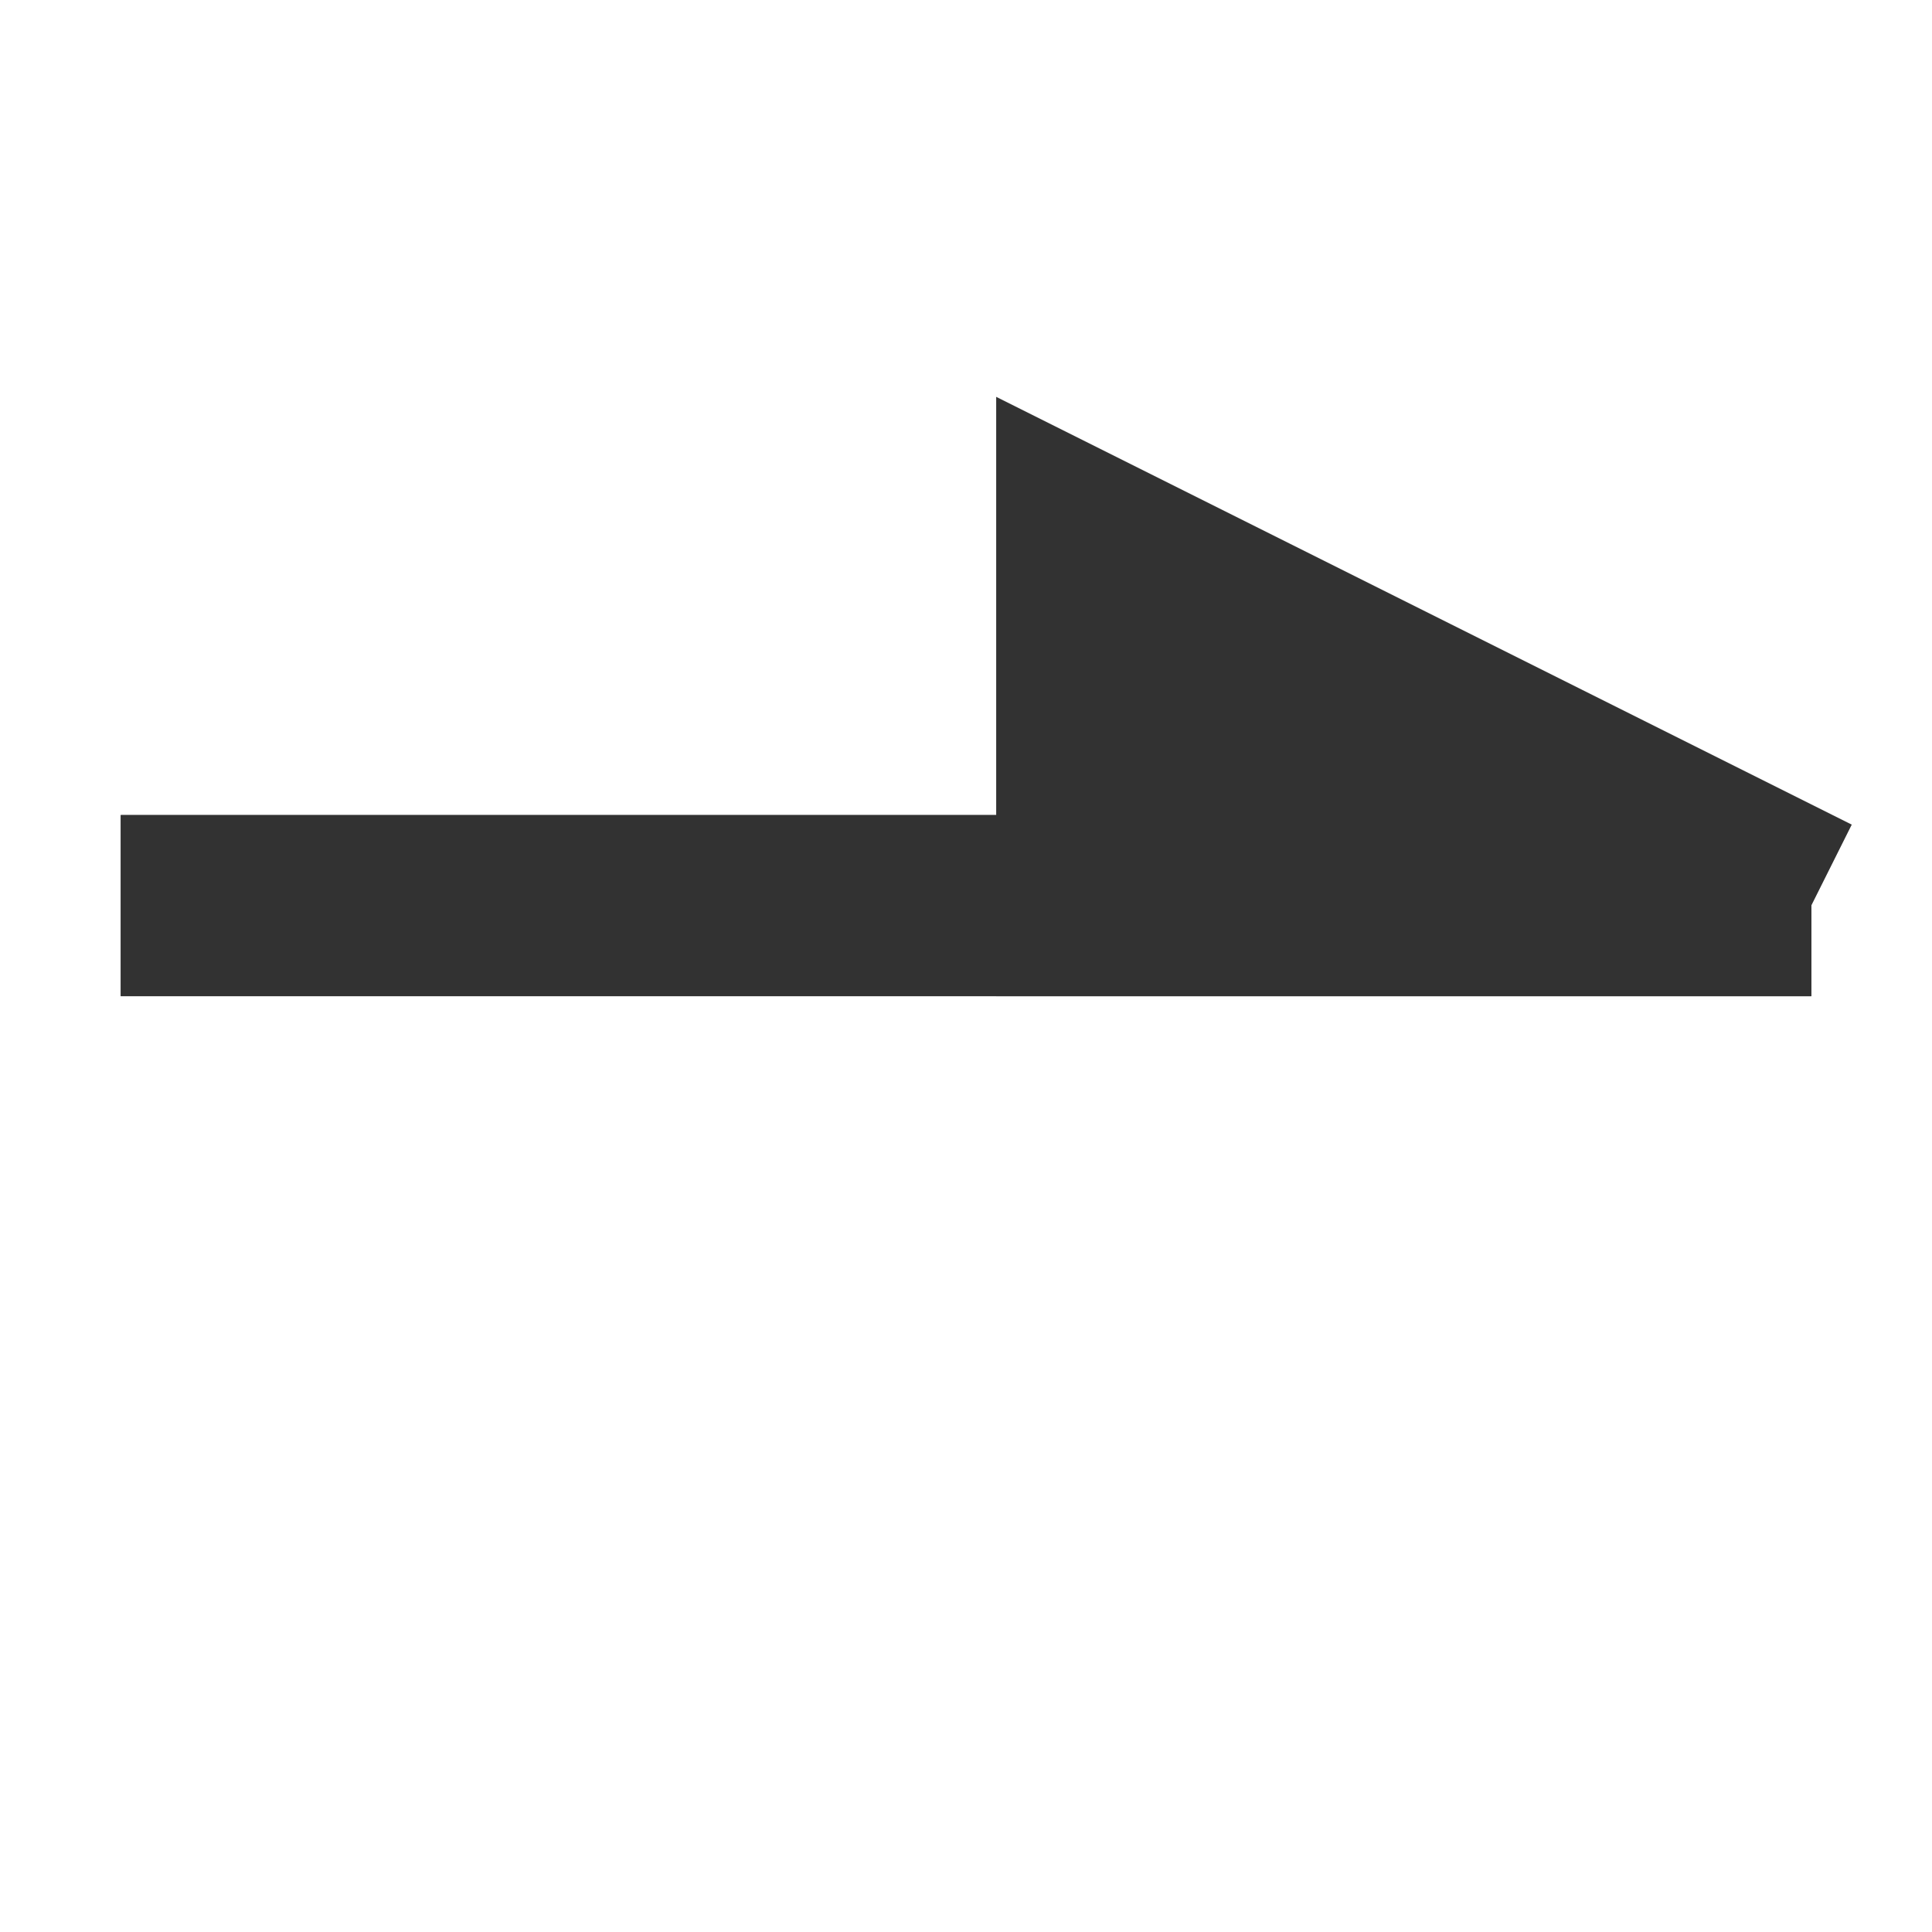 <svg xmlns="http://www.w3.org/2000/svg" version="1.1" xmlns:xlink="http://www.w3.org/1999/xlink" xmlns:svgjs="http://svgjs.dev/svgjs" width="32" height="32" viewbox="0 0 32 32"   shape-rendering="geometricPrecision">
<g transform="translate(2, 15) ">
    <path fill="none" stroke="#323232FF" stroke-width="3"  d="M28 0L28 0L14 0L14 0L0 0L0 0"/>
    <path fill="none" stroke="#323232FF" stroke-width="3"  d="M28 0L28 0L14 0L14 0L0 0L0 0"/>
    <path fill="#323232FF" d="M28 0L16 -6L16 0L28 0"/>
    <path fill="none" stroke="#323232FF" stroke-width="3"  d="M28 0L16 -6L16 0L28 0"/>
</g>
</svg>